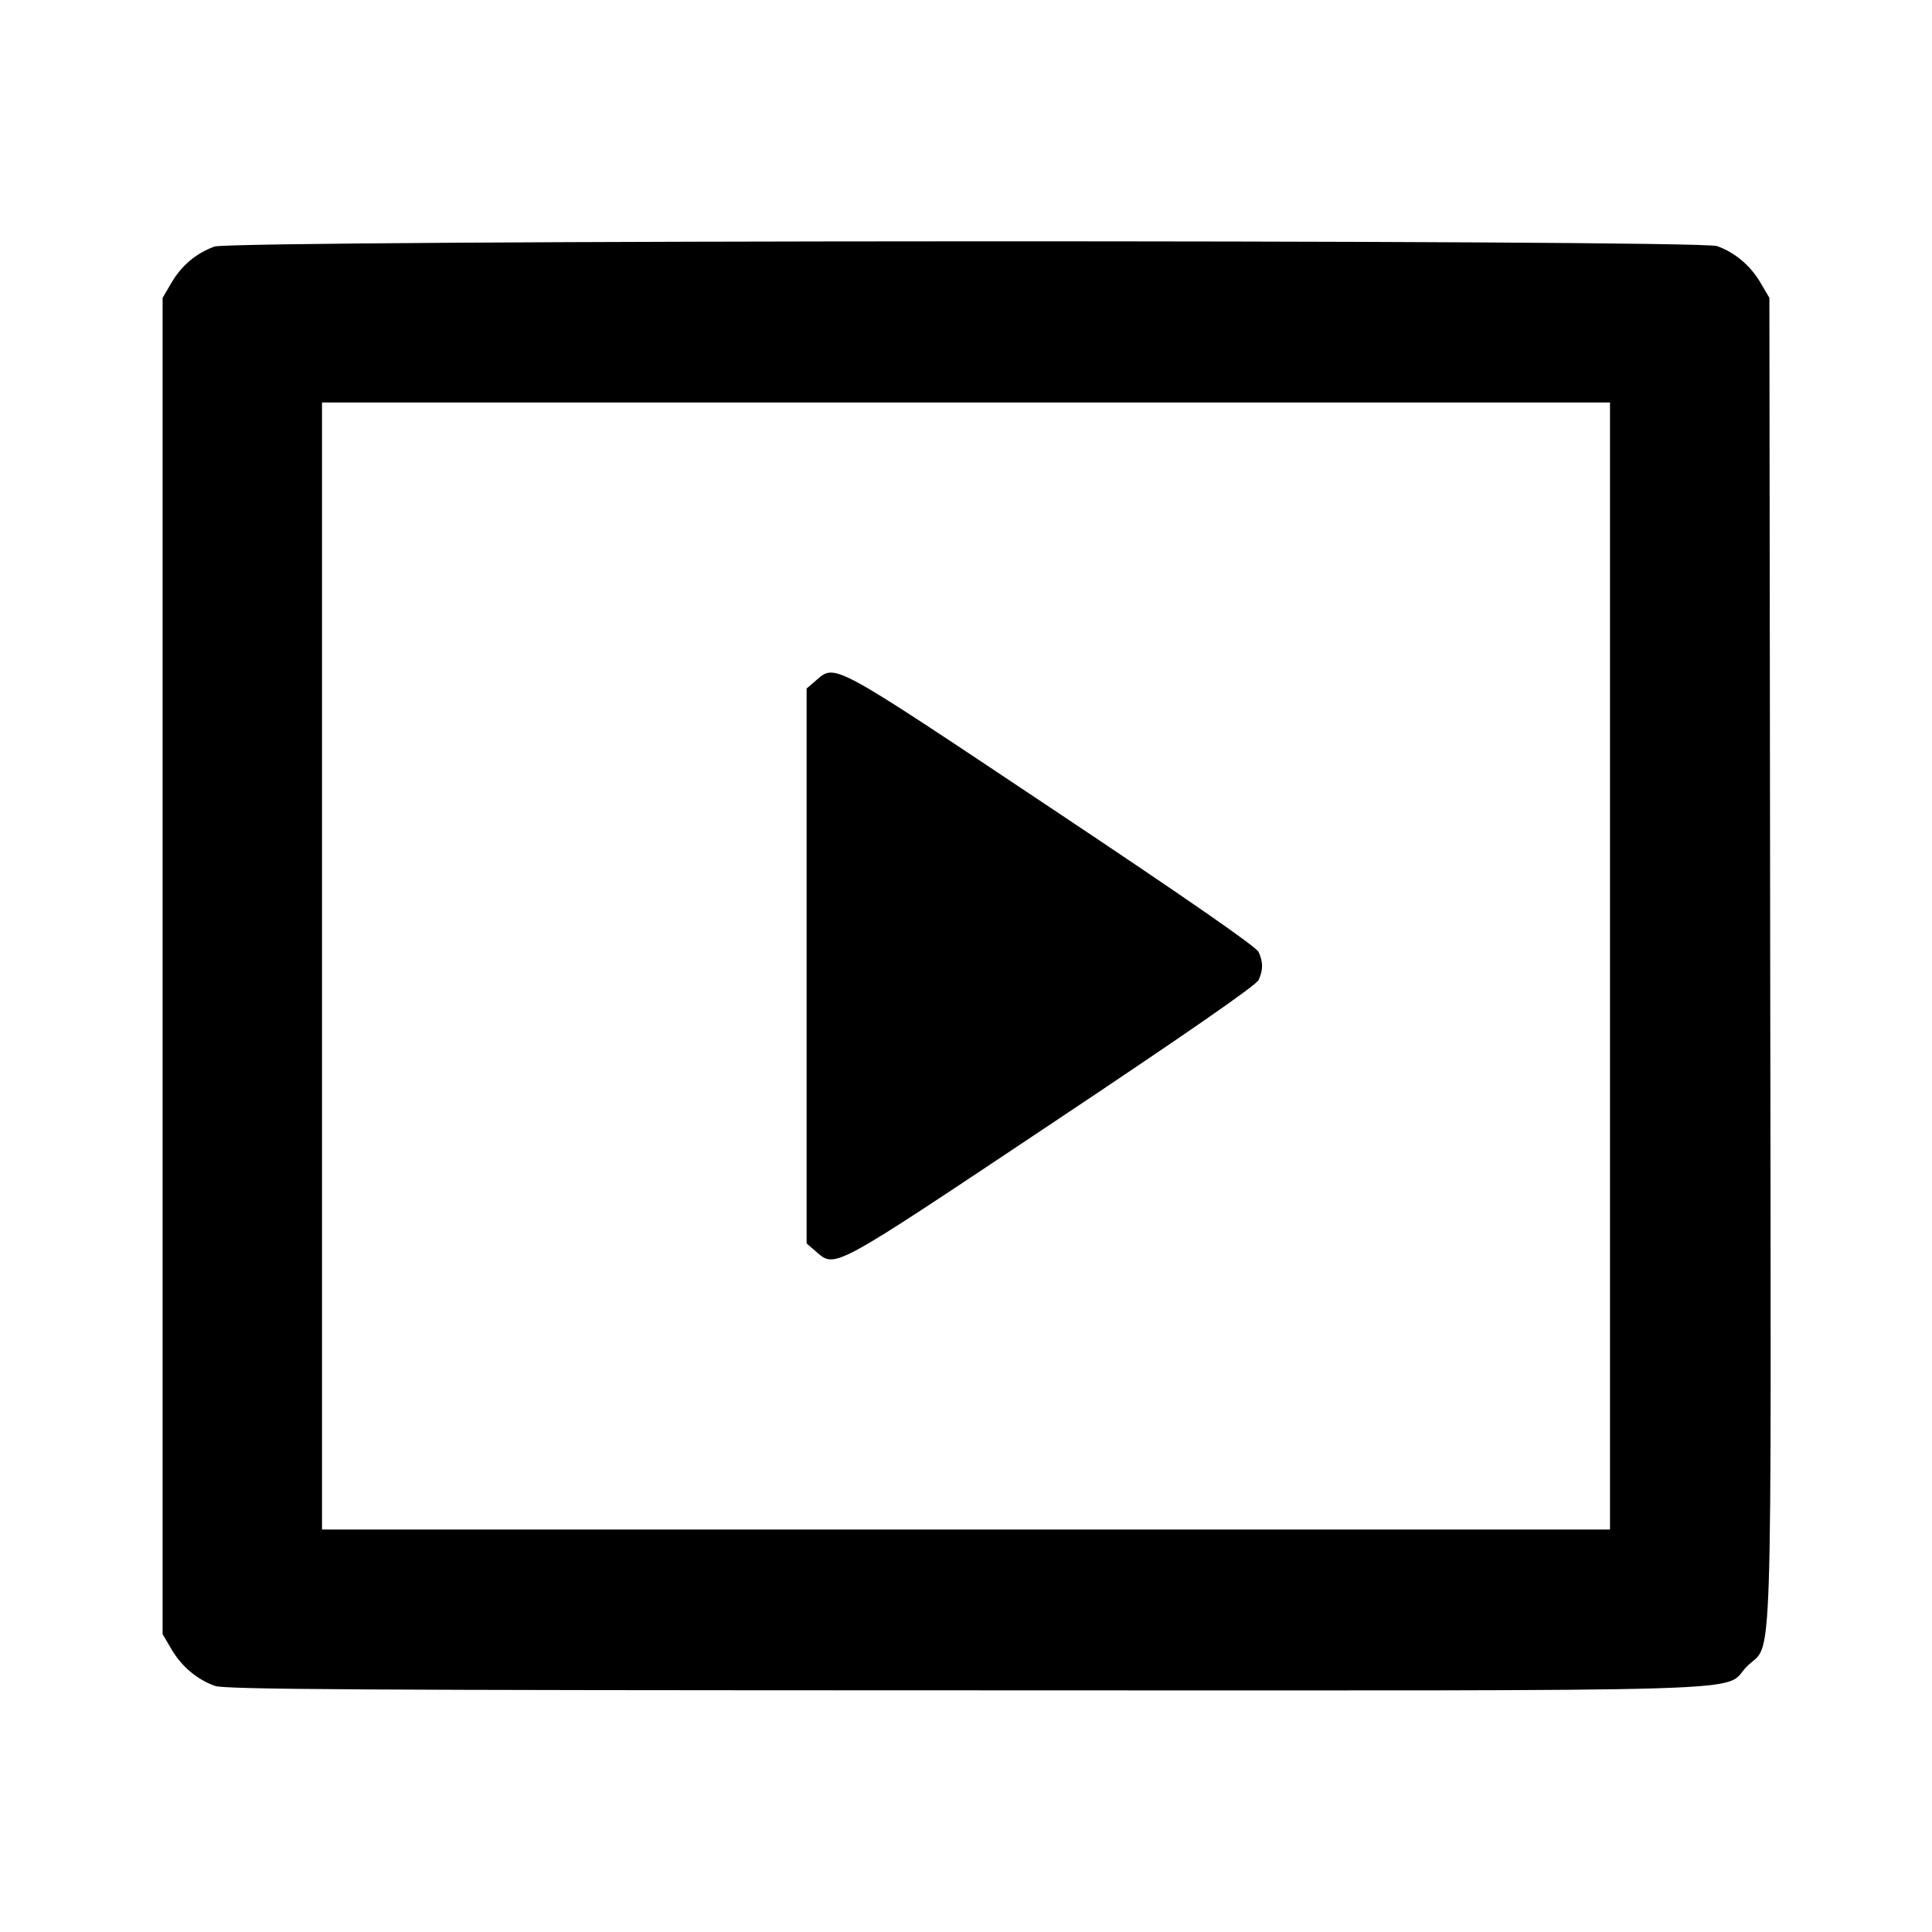 <svg viewBox="0 0 24 24" xmlns="http://www.w3.org/2000/svg"><path d="M2.664 3.063 C 2.436 3.146,2.257 3.297,2.131 3.511 L 2.020 3.700 2.020 12.000 L 2.020 20.300 2.131 20.489 C 2.256 20.702,2.449 20.864,2.670 20.943 C 2.794 20.987,4.433 20.997,11.983 20.998 C 22.269 21.000,21.374 21.028,21.702 20.700 C 22.027 20.375,22.002 21.149,21.990 11.919 L 21.980 3.700 21.869 3.511 C 21.744 3.298,21.551 3.136,21.330 3.057 C 21.098 2.974,2.890 2.980,2.664 3.063 M20.000 12.000 L 20.000 19.000 12.000 19.000 L 4.000 19.000 4.000 12.000 L 4.000 5.000 12.000 5.000 L 20.000 5.000 20.000 12.000 M10.132 8.457 L 10.020 8.553 10.020 12.000 L 10.020 15.447 10.132 15.543 C 10.380 15.757,10.303 15.798,13.065 13.956 C 14.730 12.846,15.606 12.239,15.635 12.174 C 15.692 12.050,15.692 11.950,15.635 11.826 C 15.606 11.761,14.730 11.154,13.065 10.044 C 10.303 8.202,10.380 8.243,10.132 8.457 " stroke="none" fill-rule="evenodd" fill="black"></path></svg>
